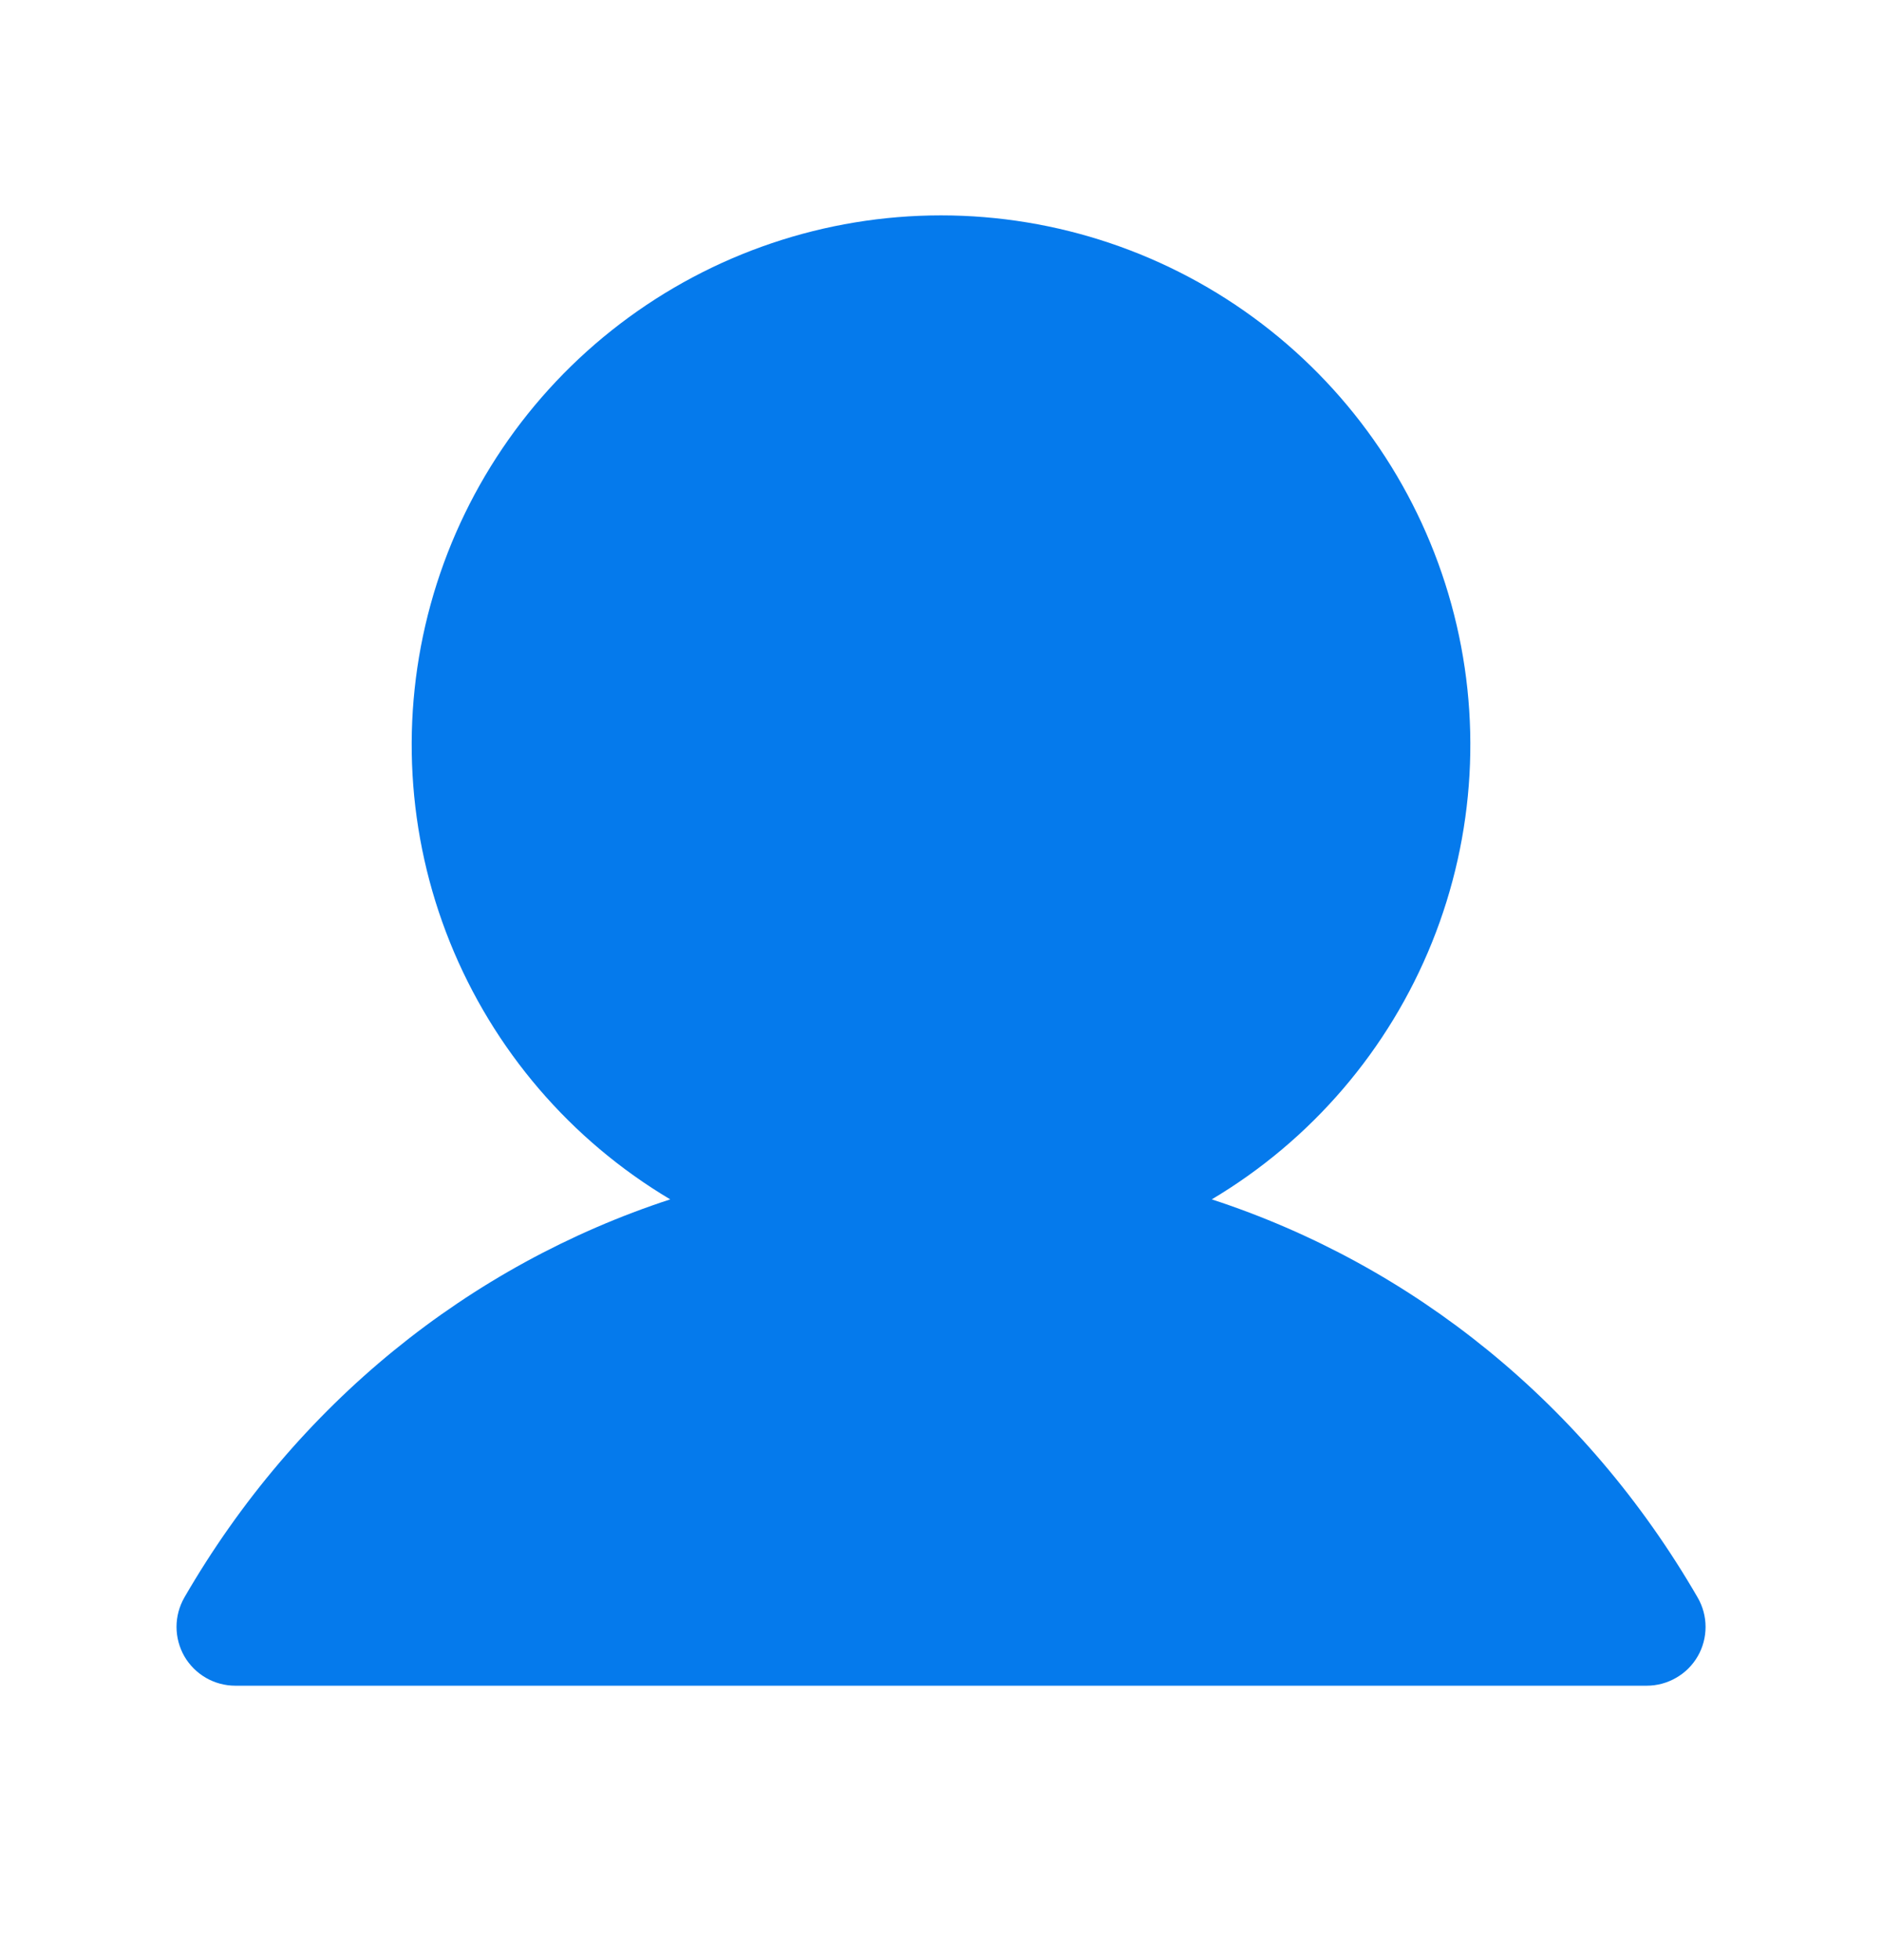 <svg width="24" height="25" viewBox="0 0 24 25" fill="none" xmlns="http://www.w3.org/2000/svg">
<path d="M21.65 21.125C21.584 21.239 21.489 21.334 21.375 21.399C21.261 21.465 21.132 21.5 21 21.5H3C2.869 21.5 2.739 21.465 2.625 21.399C2.512 21.333 2.417 21.239 2.351 21.125C2.286 21.011 2.251 20.881 2.251 20.75C2.251 20.618 2.286 20.489 2.351 20.375C3.779 17.907 5.98 16.137 8.547 15.297C7.277 14.541 6.29 13.389 5.738 12.018C5.186 10.647 5.1 9.132 5.492 7.707C5.884 6.282 6.733 5.025 7.909 4.129C9.085 3.233 10.522 2.747 12 2.747C13.478 2.747 14.916 3.233 16.091 4.129C17.267 5.025 18.116 6.282 18.508 7.707C18.901 9.132 18.814 10.647 18.262 12.018C17.71 13.389 16.723 14.541 15.453 15.297C18.021 16.137 20.221 17.907 21.649 20.375C21.715 20.489 21.75 20.618 21.75 20.75C21.75 20.881 21.716 21.011 21.65 21.125Z" fill="#057AEC"/>
</svg>
